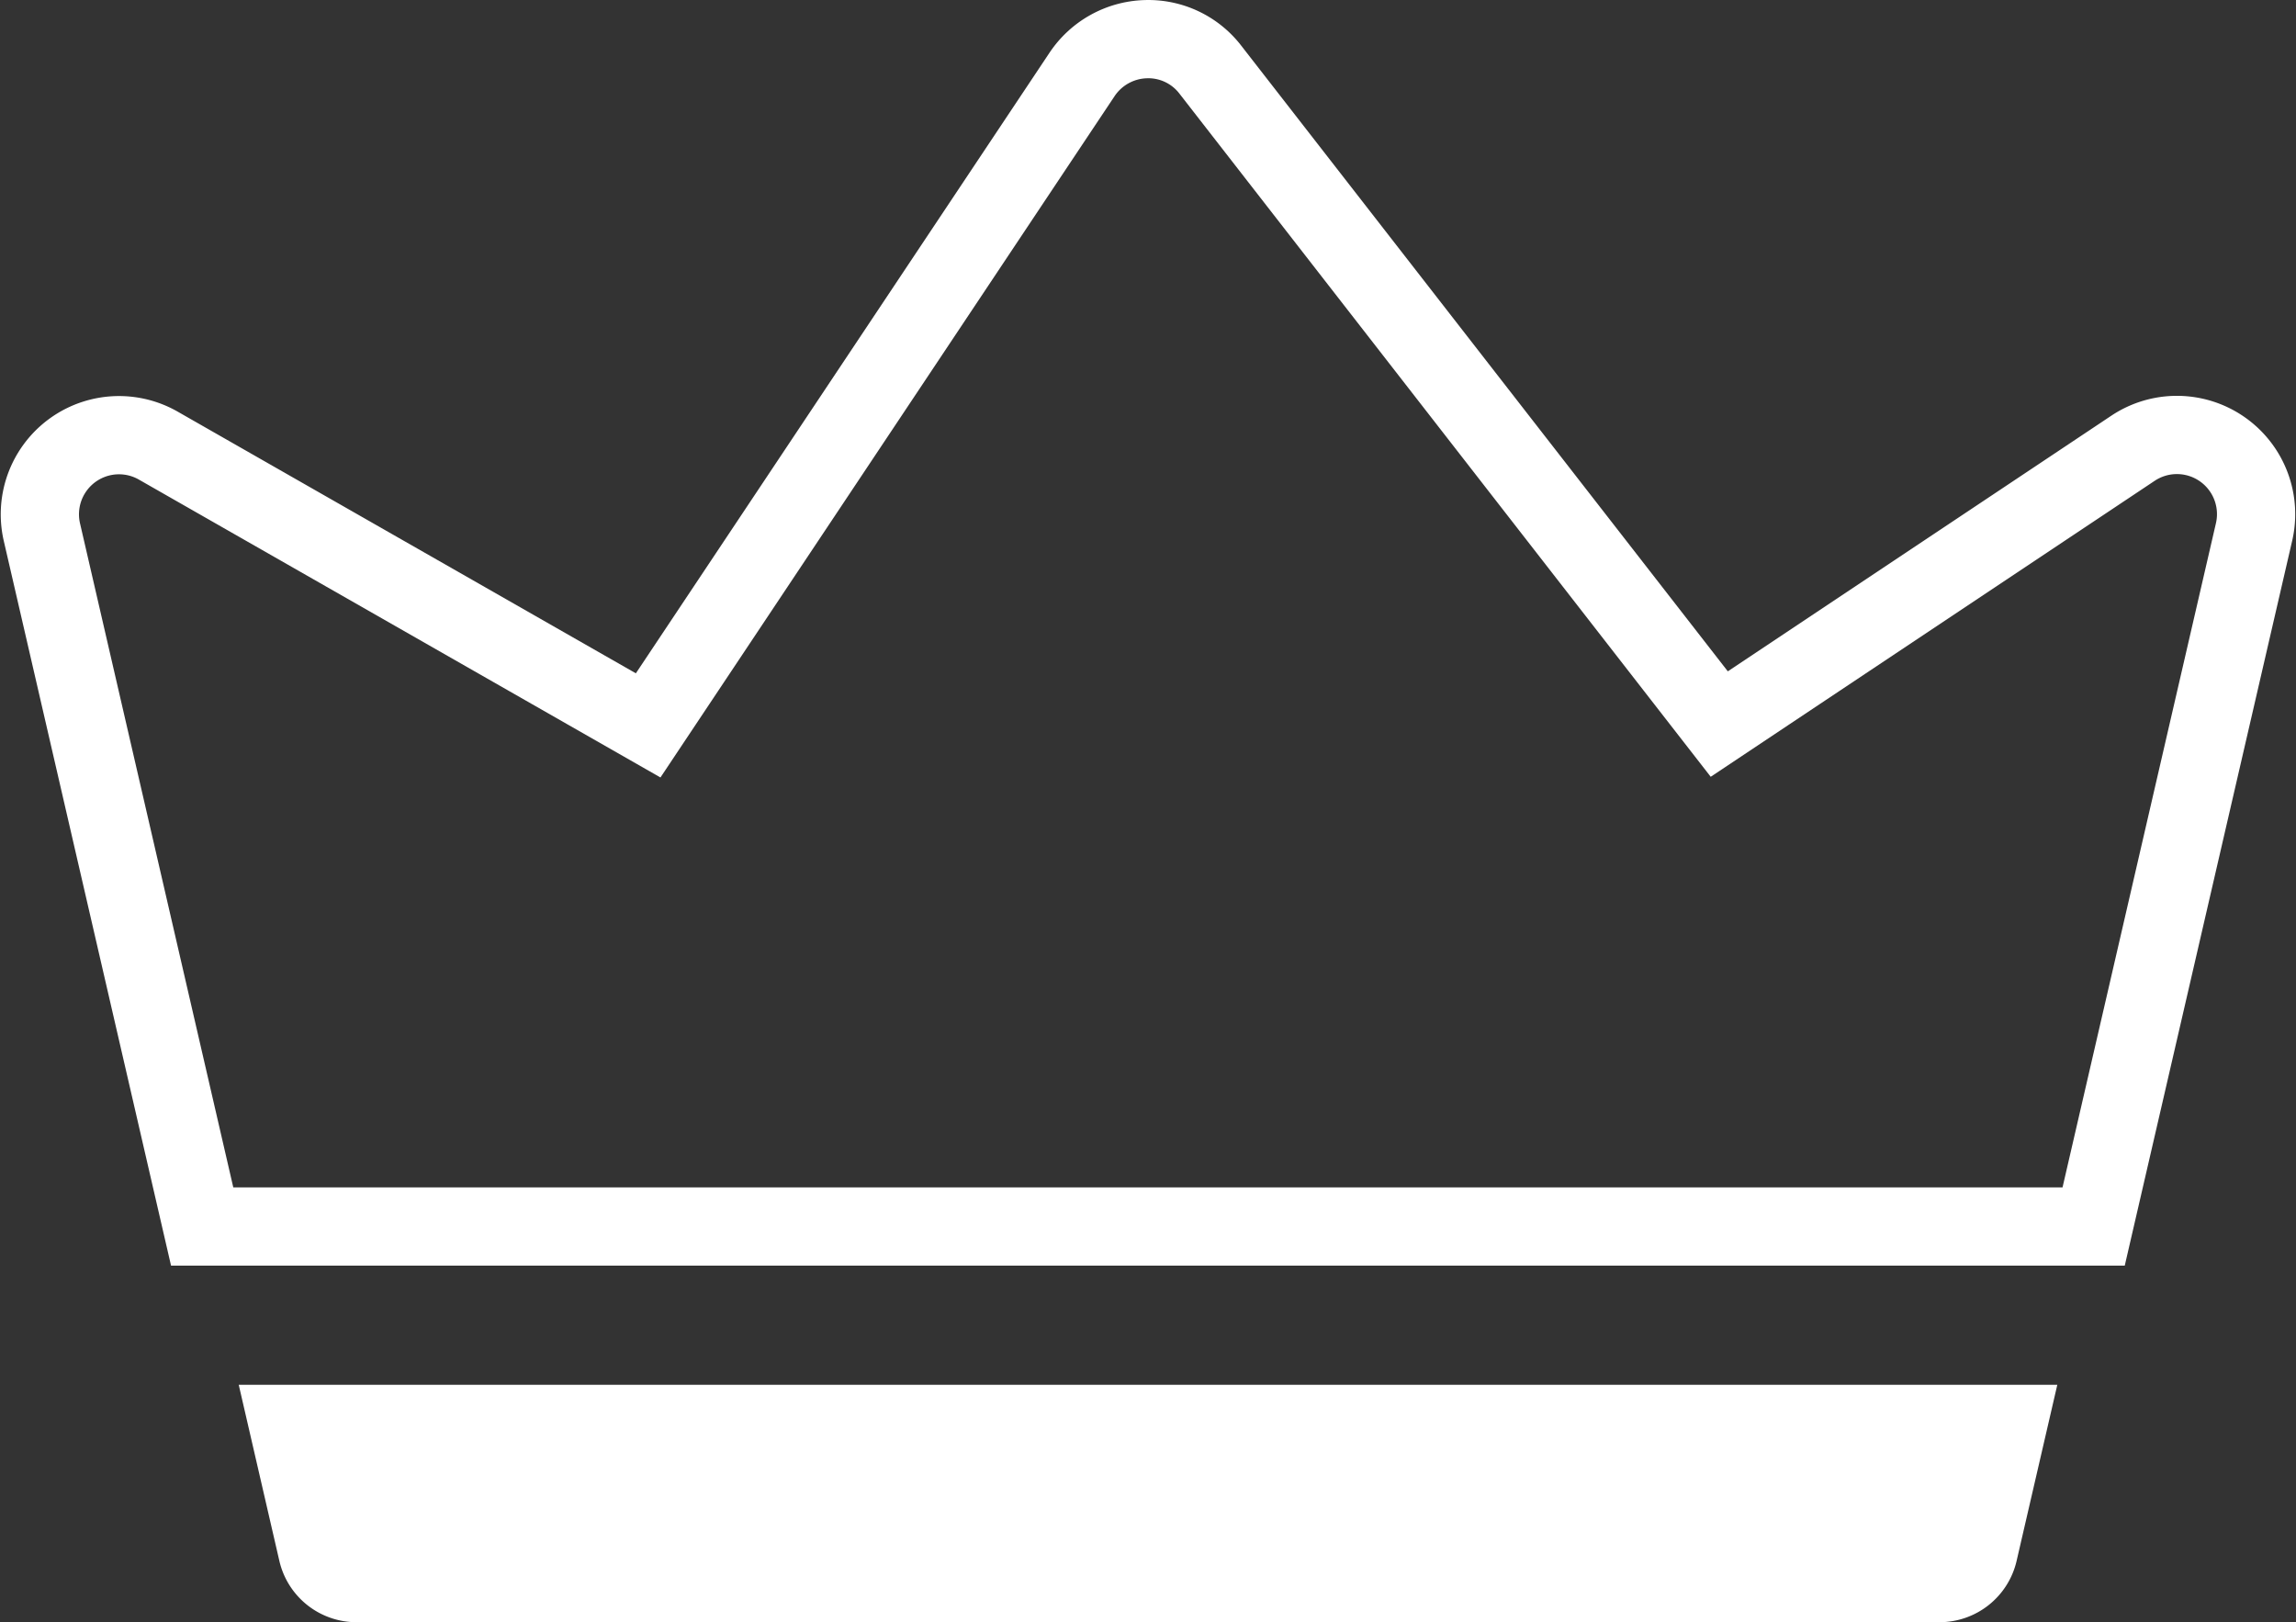 <svg xmlns="http://www.w3.org/2000/svg" width="58.693" height="41.467" viewBox="0 0 58.693 41.467">
  <rect x="0" y="0" width="58.693" height="41.467" fill="#333333" stroke="none"/>
  <g id="crown" transform="translate(1.019 1.001)">
    <path id="Path_21" data-name="Path 21" d="M51,23,49.96,27.5a2.024,2.024,0,0,1-1.973,1.568H7.523A2.024,2.024,0,0,1,5.55,27.5L4.512,23Z" transform="translate(0.572 11.397)" fill="#fff"/>
    <path id="Path_22" data-name="Path 22" d="M58.6,18.6,54.5,36.35H6.148L2.051,18.6a2.023,2.023,0,0,1,2.976-2.211L17.549,23.54,28.641,6.9a2.029,2.029,0,0,1,1.61-.9,2,2,0,0,1,1.671.781L44.93,23.506l10.575-7.049A2.024,2.024,0,0,1,58.6,18.6Z" transform="translate(-1.999 -5.999)" fill="none" stroke="#fff" stroke-width="2"/>
  </g>
</svg>
